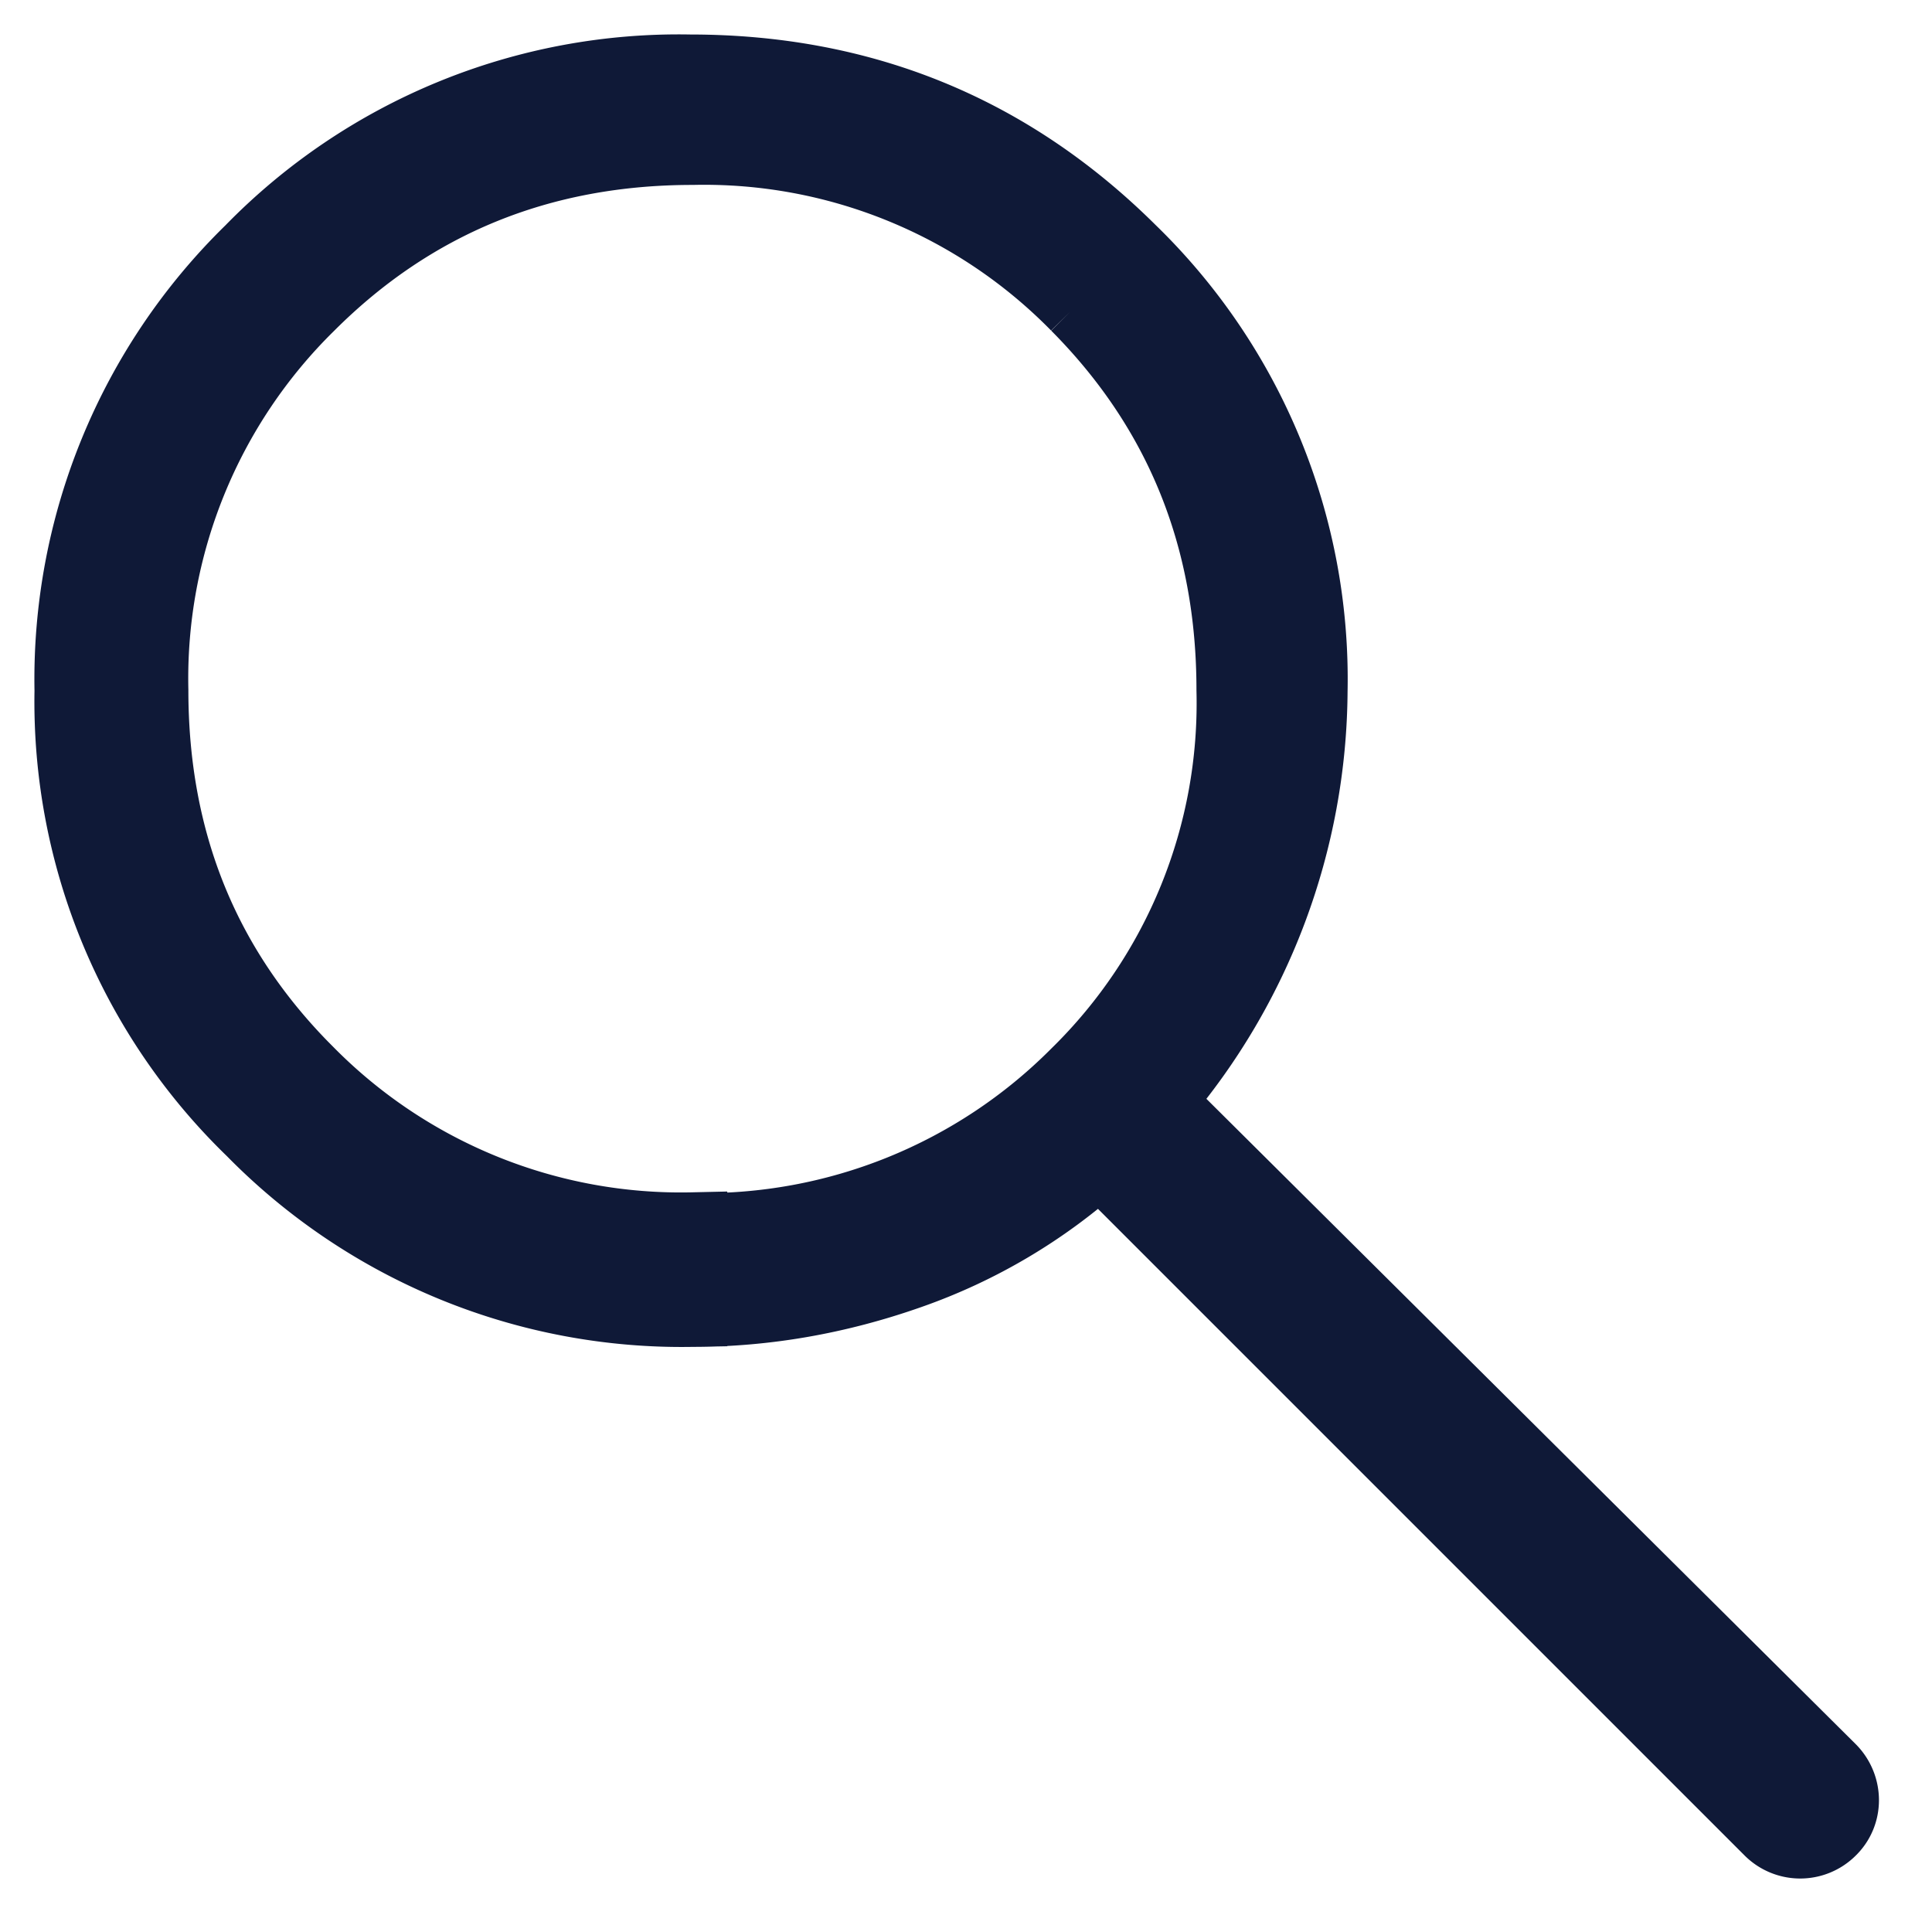 <svg xmlns="http://www.w3.org/2000/svg" width="28" height="28" fill="none">
  <path fill="#0F1937" stroke="#0F1937" d="M26.54 26.54a.64.64 0 0 1-.9 0l-9.7-9.7a8.13 8.13 0 0 1-2.75 1.63c-1.05.37-2.1.55-3.15.55a8.74 8.74 0 0 1-6.4-2.62A8.67 8.67 0 0 1 1 10.01a8.7 8.7 0 0 1 2.62-6.39A8.68 8.68 0 0 1 10 1c2.5 0 4.64.87 6.4 2.62a8.67 8.67 0 0 1 2.63 6.4 9.22 9.22 0 0 1-2.22 5.94l9.73 9.67c.25.25.26.66 0 .91Zm-16.5-8.75a7.6 7.6 0 0 0 5.55-2.24A7.5 7.5 0 0 0 17.84 10c0-2.2-.75-4.05-2.25-5.56a7.54 7.54 0 0 0-5.55-2.26c-2.2 0-4.05.76-5.55 2.26A7.56 7.56 0 0 0 2.23 10c0 2.2.75 4.04 2.26 5.54a7.57 7.57 0 0 0 5.55 2.24Z"/>
</svg>
